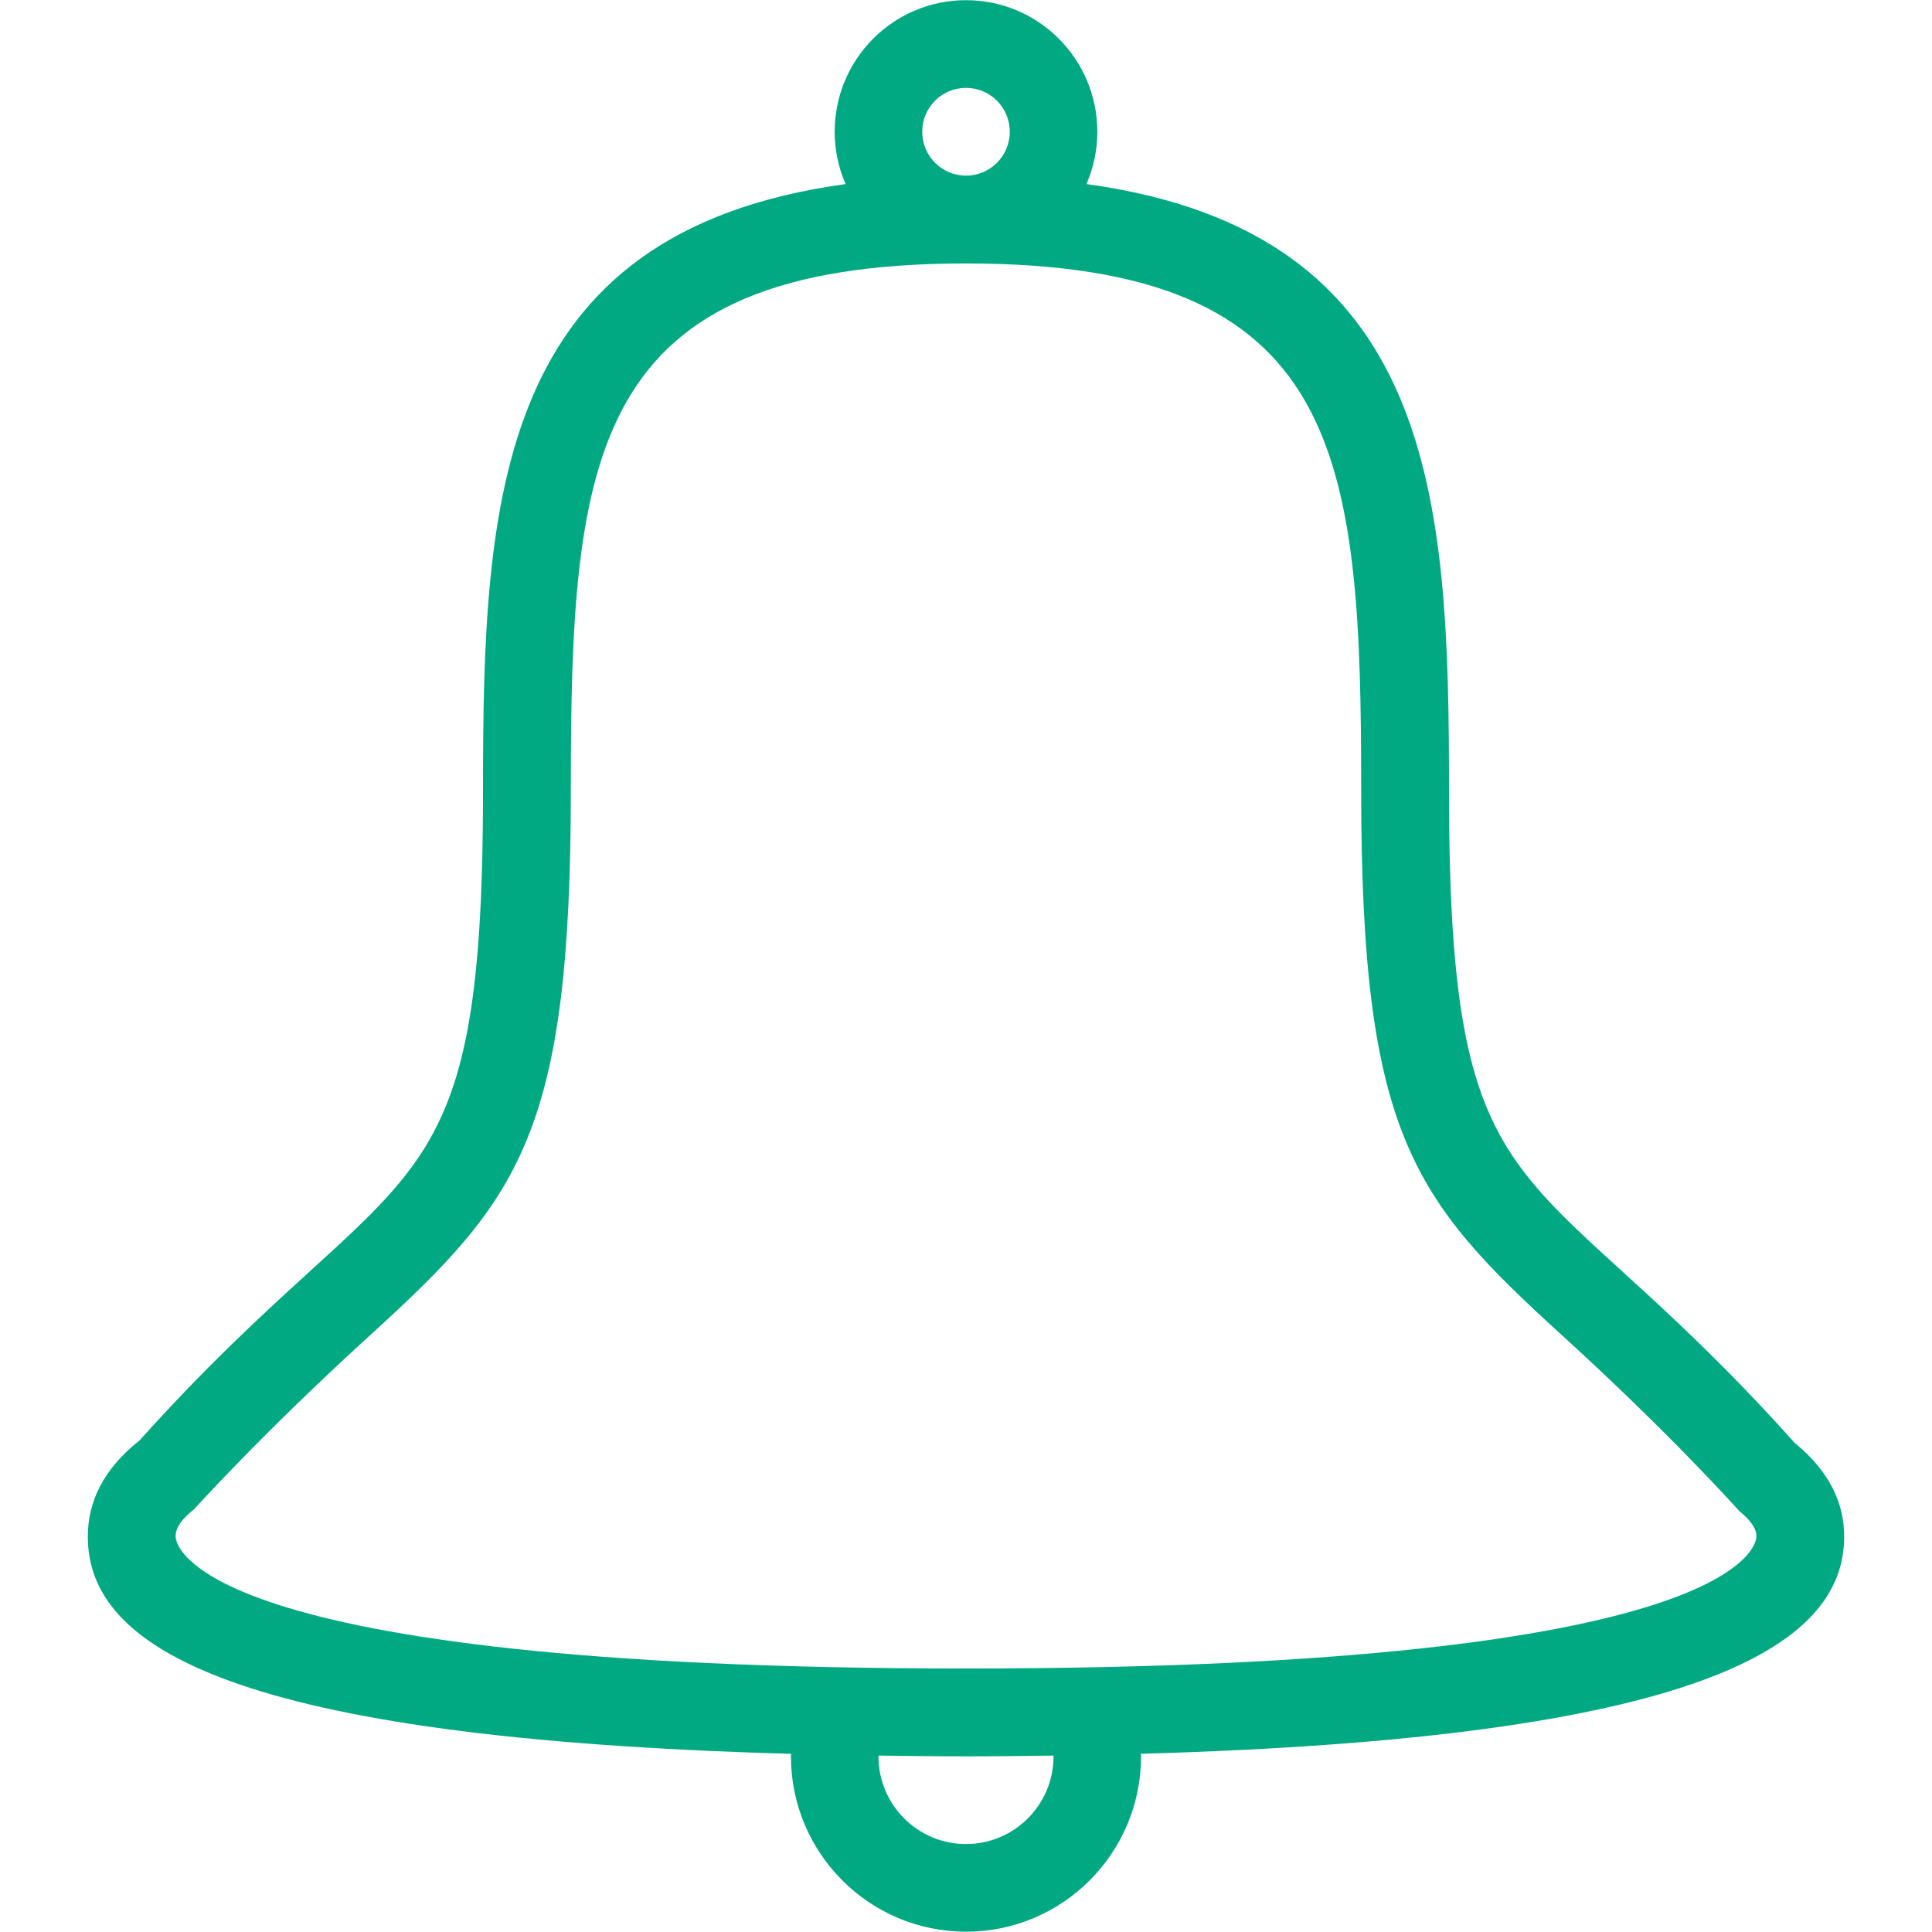 <?xml version="1.0" standalone="no"?><!DOCTYPE svg PUBLIC "-//W3C//DTD SVG 1.1//EN" "http://www.w3.org/Graphics/SVG/1.1/DTD/svg11.dtd"><svg t="1506010617136" class="icon" style="" viewBox="0 0 1024 1024" version="1.1" xmlns="http://www.w3.org/2000/svg" p-id="7746" xmlns:xlink="http://www.w3.org/1999/xlink" width="200" height="200"><defs><style type="text/css"></style></defs><path d="M604.672 929.536C604.672 929.978 604.788 930.397 604.788 930.839 604.788 982.202 563.247 1023.837 512 1023.837 460.753 1023.837 419.212 982.202 419.212 930.839 419.212 930.397 419.328 929.978 419.328 929.559 122.577 921.391 46.545 873.03 46.545 814.476 46.545 796.113 54.551 778.845 74.031 763.392 214.319 607.116 256 650.403 256 418.909 256 264.541 262.307 123.066 448.186 97.559 444.486 89.065 442.391 79.709 442.391 69.865 442.391 31.325 473.553 0.093 512 0.093 550.447 0.093 581.609 31.325 581.609 69.865 581.609 79.709 579.514 89.065 575.837 97.559 761.693 123.066 768 264.541 768 418.909 768 651.078 809.891 606.79 951.203 764.742 969.681 779.846 977.455 796.649 977.455 814.476 977.455 873.007 899.421 921.321 604.672 929.536ZM512 977.385C537.623 977.385 558.406 956.556 558.406 930.863 558.406 930.723 558.359 930.607 558.359 930.49 543.209 930.676 528.198 930.909 512 930.909 495.802 930.909 480.791 930.676 465.641 930.49 465.641 930.607 465.594 930.746 465.594 930.863 465.594 956.556 486.377 977.385 512 977.385ZM512 46.569C499.177 46.569 488.797 56.972 488.797 69.818 488.797 82.665 499.177 93.091 512 93.091 524.823 93.091 535.203 82.665 535.203 69.818 535.203 56.972 524.823 46.569 512 46.569ZM921.74 800.768C921.74 800.768 886.295 760.902 828.23 708.026 748.893 635.788 721.455 601.507 721.455 418.909 721.455 240.547 711.727 139.636 512 139.636 312.273 139.636 302.545 240.547 302.545 418.909 302.545 601.53 275.084 635.834 195.724 708.096 138.752 759.994 102.959 799.86 102.959 799.86 93.091 807.703 93.091 812.265 93.091 814.476 93.091 817.338 97.862 884.34 512 884.34 926.138 884.34 930.909 817.338 930.909 814.476 930.909 812.614 930.909 808.262 921.74 800.768Z" p-id="7747" fill="#01A982"></path></svg>